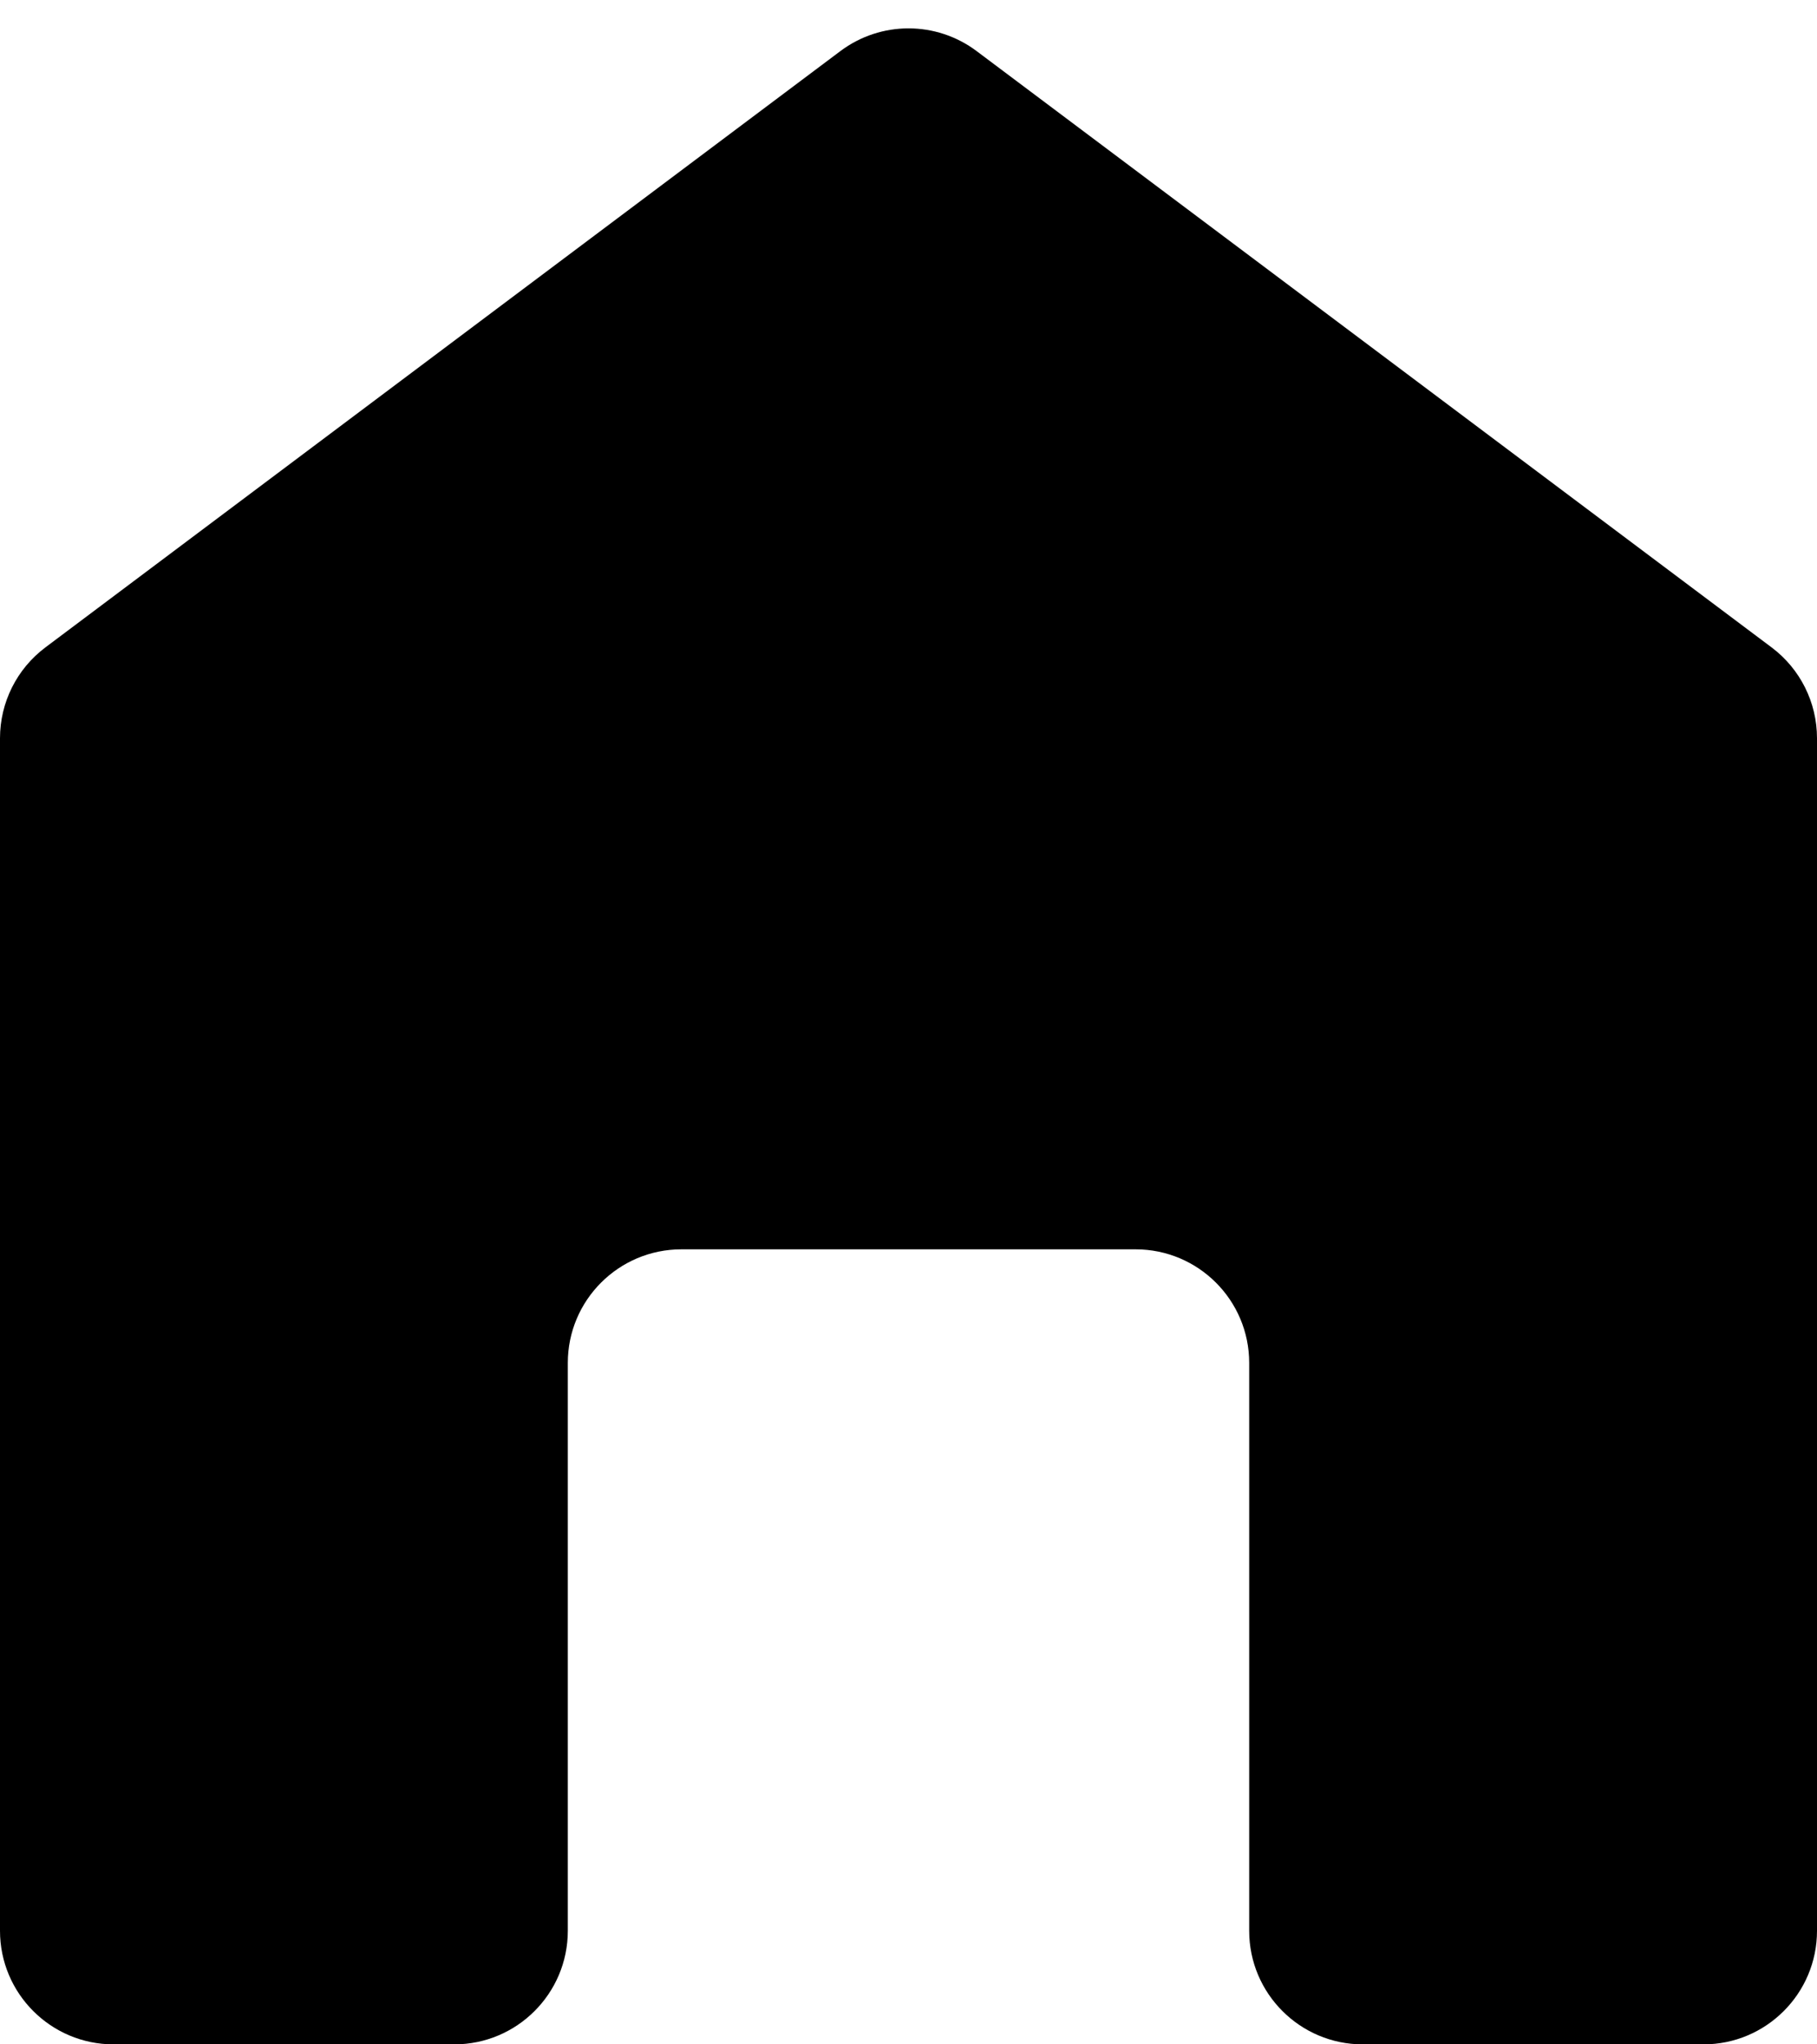 <svg width="16" height="18" viewBox="0 0 16 18" fill="none" xmlns="http://www.w3.org/2000/svg">
    <path d="M7.4 0.45C7.756 0.183 8.244 0.183 8.6 0.45L15.6 5.7C15.852 5.889 16 6.185 16 6.5V17C16 17.552 15.552 18 15 18H12C11.448 18 11 17.552 11 17V12C11 11.448 10.552 11 10 11H6C5.448 11 5 11.448 5 12V17C5 17.552 4.552 18 4 18H1C0.448 18 0 17.552 0 17V6.5C0 6.185 0.148 5.889 0.4 5.7L7.4 0.45Z" fill="currentColor"/>
</svg>